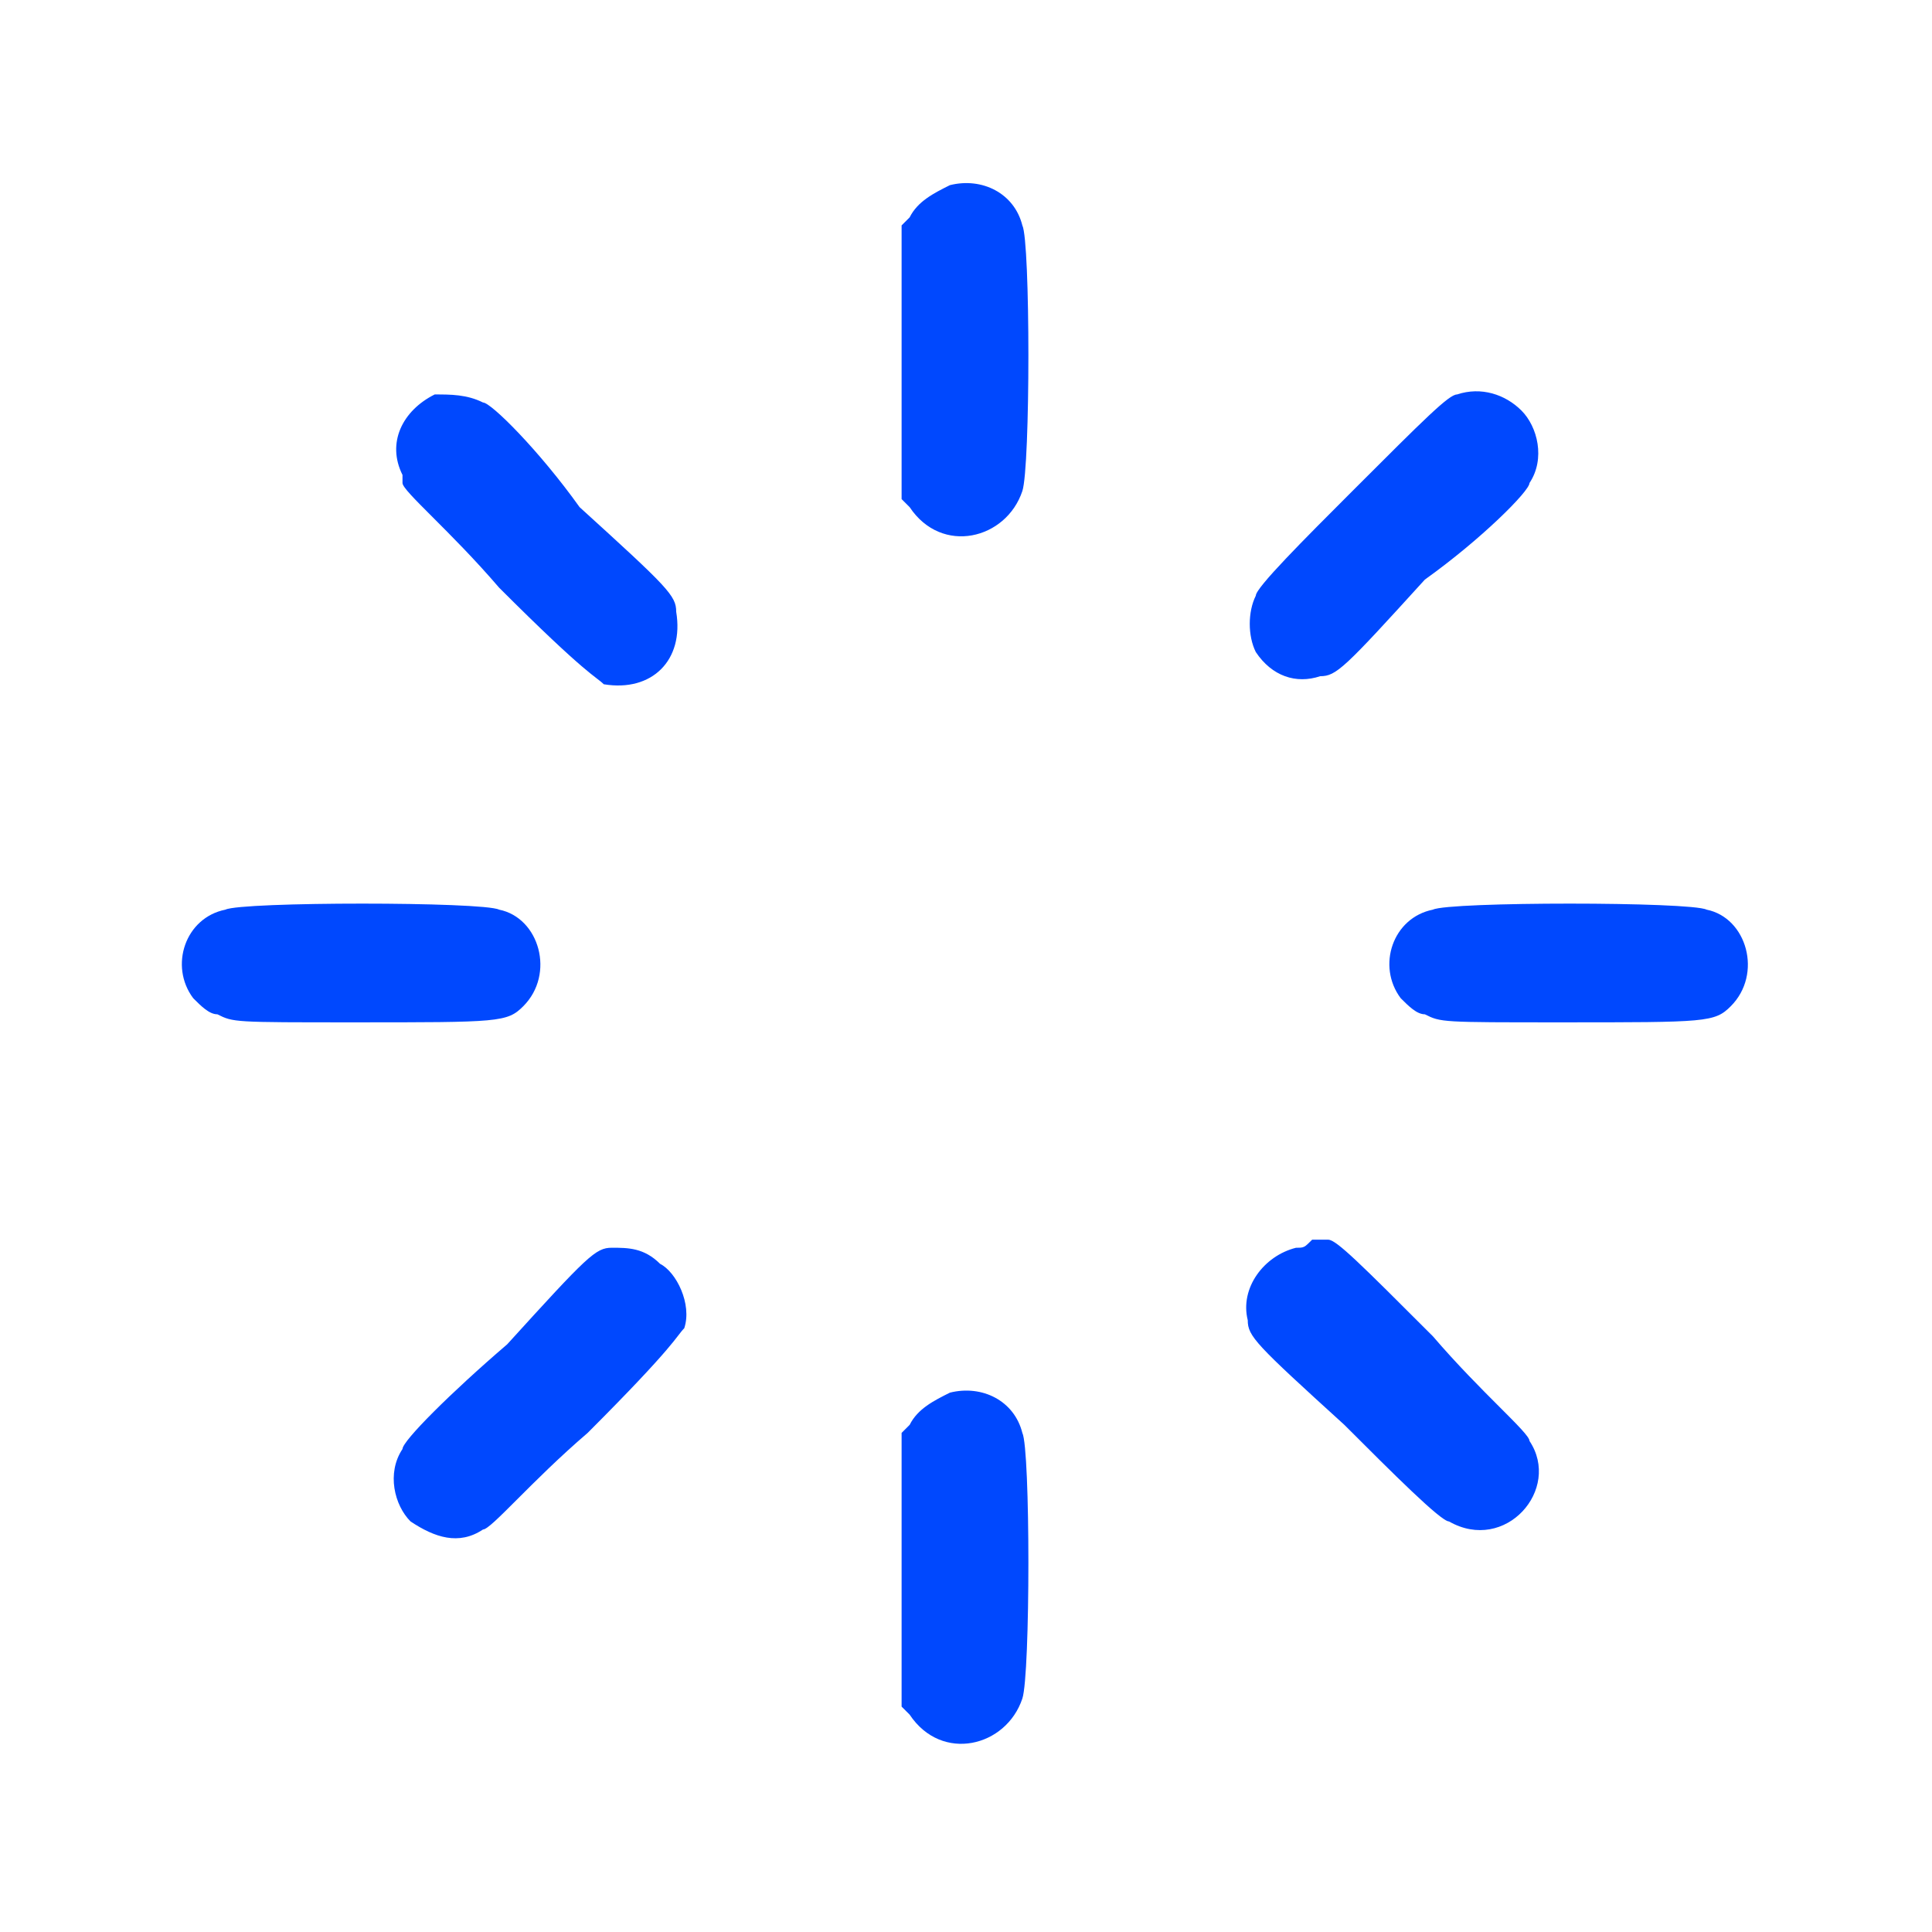 <?xml version="1.0" encoding="utf-8"?>
<!-- Generator: Adobe Illustrator 28.1.0, SVG Export Plug-In . SVG Version: 6.00 Build 0)  -->
<svg version="1.1" id="Ebene_1" xmlns="http://www.w3.org/2000/svg" xmlns:xlink="http://www.w3.org/1999/xlink" x="0px" y="0px"
	 viewBox="0 0 24 24" style="enable-background:new 0 0 24 24;" xml:space="preserve">
<style type="text/css">
	.st0{fill-rule:evenodd;clip-rule:evenodd;fill:#0048FE;}
</style>
<path class="st0" d="M11.8,2.3c-0.2,0.1-0.4,0.2-0.5,0.4l-0.1,0.1v3.4l0.1,0.1c0.4,0.6,1.2,0.4,1.4-0.2c0.1-0.3,0.1-3.1,0-3.3
	C12.6,2.4,12.2,2.2,11.8,2.3C11.8,2.3,11.8,2.3,11.8,2.3 M5.4,4.9C5,5.1,4.8,5.5,5,5.9C5,6,5,6,5,6c0,0.1,0.6,0.6,1.2,1.3
	c1.1,1.1,1.2,1.1,1.3,1.2c0.6,0.1,1-0.3,0.9-0.9c0-0.2-0.1-0.3-1.2-1.3C6.7,5.6,6.1,5,6,5C5.8,4.9,5.6,4.9,5.4,4.9 M18.1,4.9
	c-0.1,0-0.4,0.3-1.3,1.2c-0.6,0.6-1.2,1.2-1.2,1.3c-0.1,0.2-0.1,0.5,0,0.7c0.2,0.3,0.5,0.4,0.8,0.3c0.2,0,0.3-0.1,1.3-1.2
	C18.4,6.7,19,6.1,19,6c0.2-0.3,0.1-0.7-0.1-0.9C18.7,4.9,18.4,4.8,18.1,4.9 M2.8,11.3c-0.5,0.1-0.7,0.7-0.4,1.1
	c0.1,0.1,0.2,0.2,0.3,0.2c0.2,0.1,0.2,0.1,1.7,0.1c1.8,0,1.9,0,2.1-0.2c0.4-0.4,0.2-1.1-0.3-1.2C6,11.2,3,11.2,2.8,11.3 M17.8,11.3
	c-0.5,0.1-0.7,0.7-0.4,1.1c0.1,0.1,0.2,0.2,0.3,0.2c0.2,0.1,0.2,0.1,1.7,0.1c1.8,0,1.9,0,2.1-0.2c0.4-0.4,0.2-1.1-0.3-1.2
	C21,11.2,18,11.2,17.8,11.3 M7.6,15.5c-0.2,0-0.3,0.1-1.3,1.2C5.6,17.3,5,17.9,5,18c-0.2,0.3-0.1,0.7,0.1,0.9
	C5.4,19.1,5.7,19.2,6,19c0.1,0,0.6-0.6,1.3-1.2c1.1-1.1,1.1-1.2,1.2-1.3c0.1-0.3-0.1-0.7-0.3-0.8C8,15.5,7.8,15.5,7.6,15.5
	 M16.1,15.5c-0.4,0.1-0.7,0.5-0.6,0.9c0,0.2,0.1,0.3,1.2,1.3c0.6,0.6,1.2,1.2,1.3,1.2c0.7,0.4,1.4-0.4,1-1c0-0.1-0.6-0.6-1.2-1.3
	c-0.9-0.9-1.2-1.2-1.3-1.2c-0.1,0-0.1,0-0.2,0C16.2,15.5,16.2,15.5,16.1,15.5 M11.8,17.3c-0.2,0.1-0.4,0.2-0.5,0.4l-0.1,0.1v3.4
	l0.1,0.1c0.4,0.6,1.2,0.4,1.4-0.2c0.1-0.3,0.1-3.1,0-3.3C12.6,17.4,12.2,17.2,11.8,17.3C11.8,17.3,11.8,17.3,11.8,17.3"/>
</svg>
